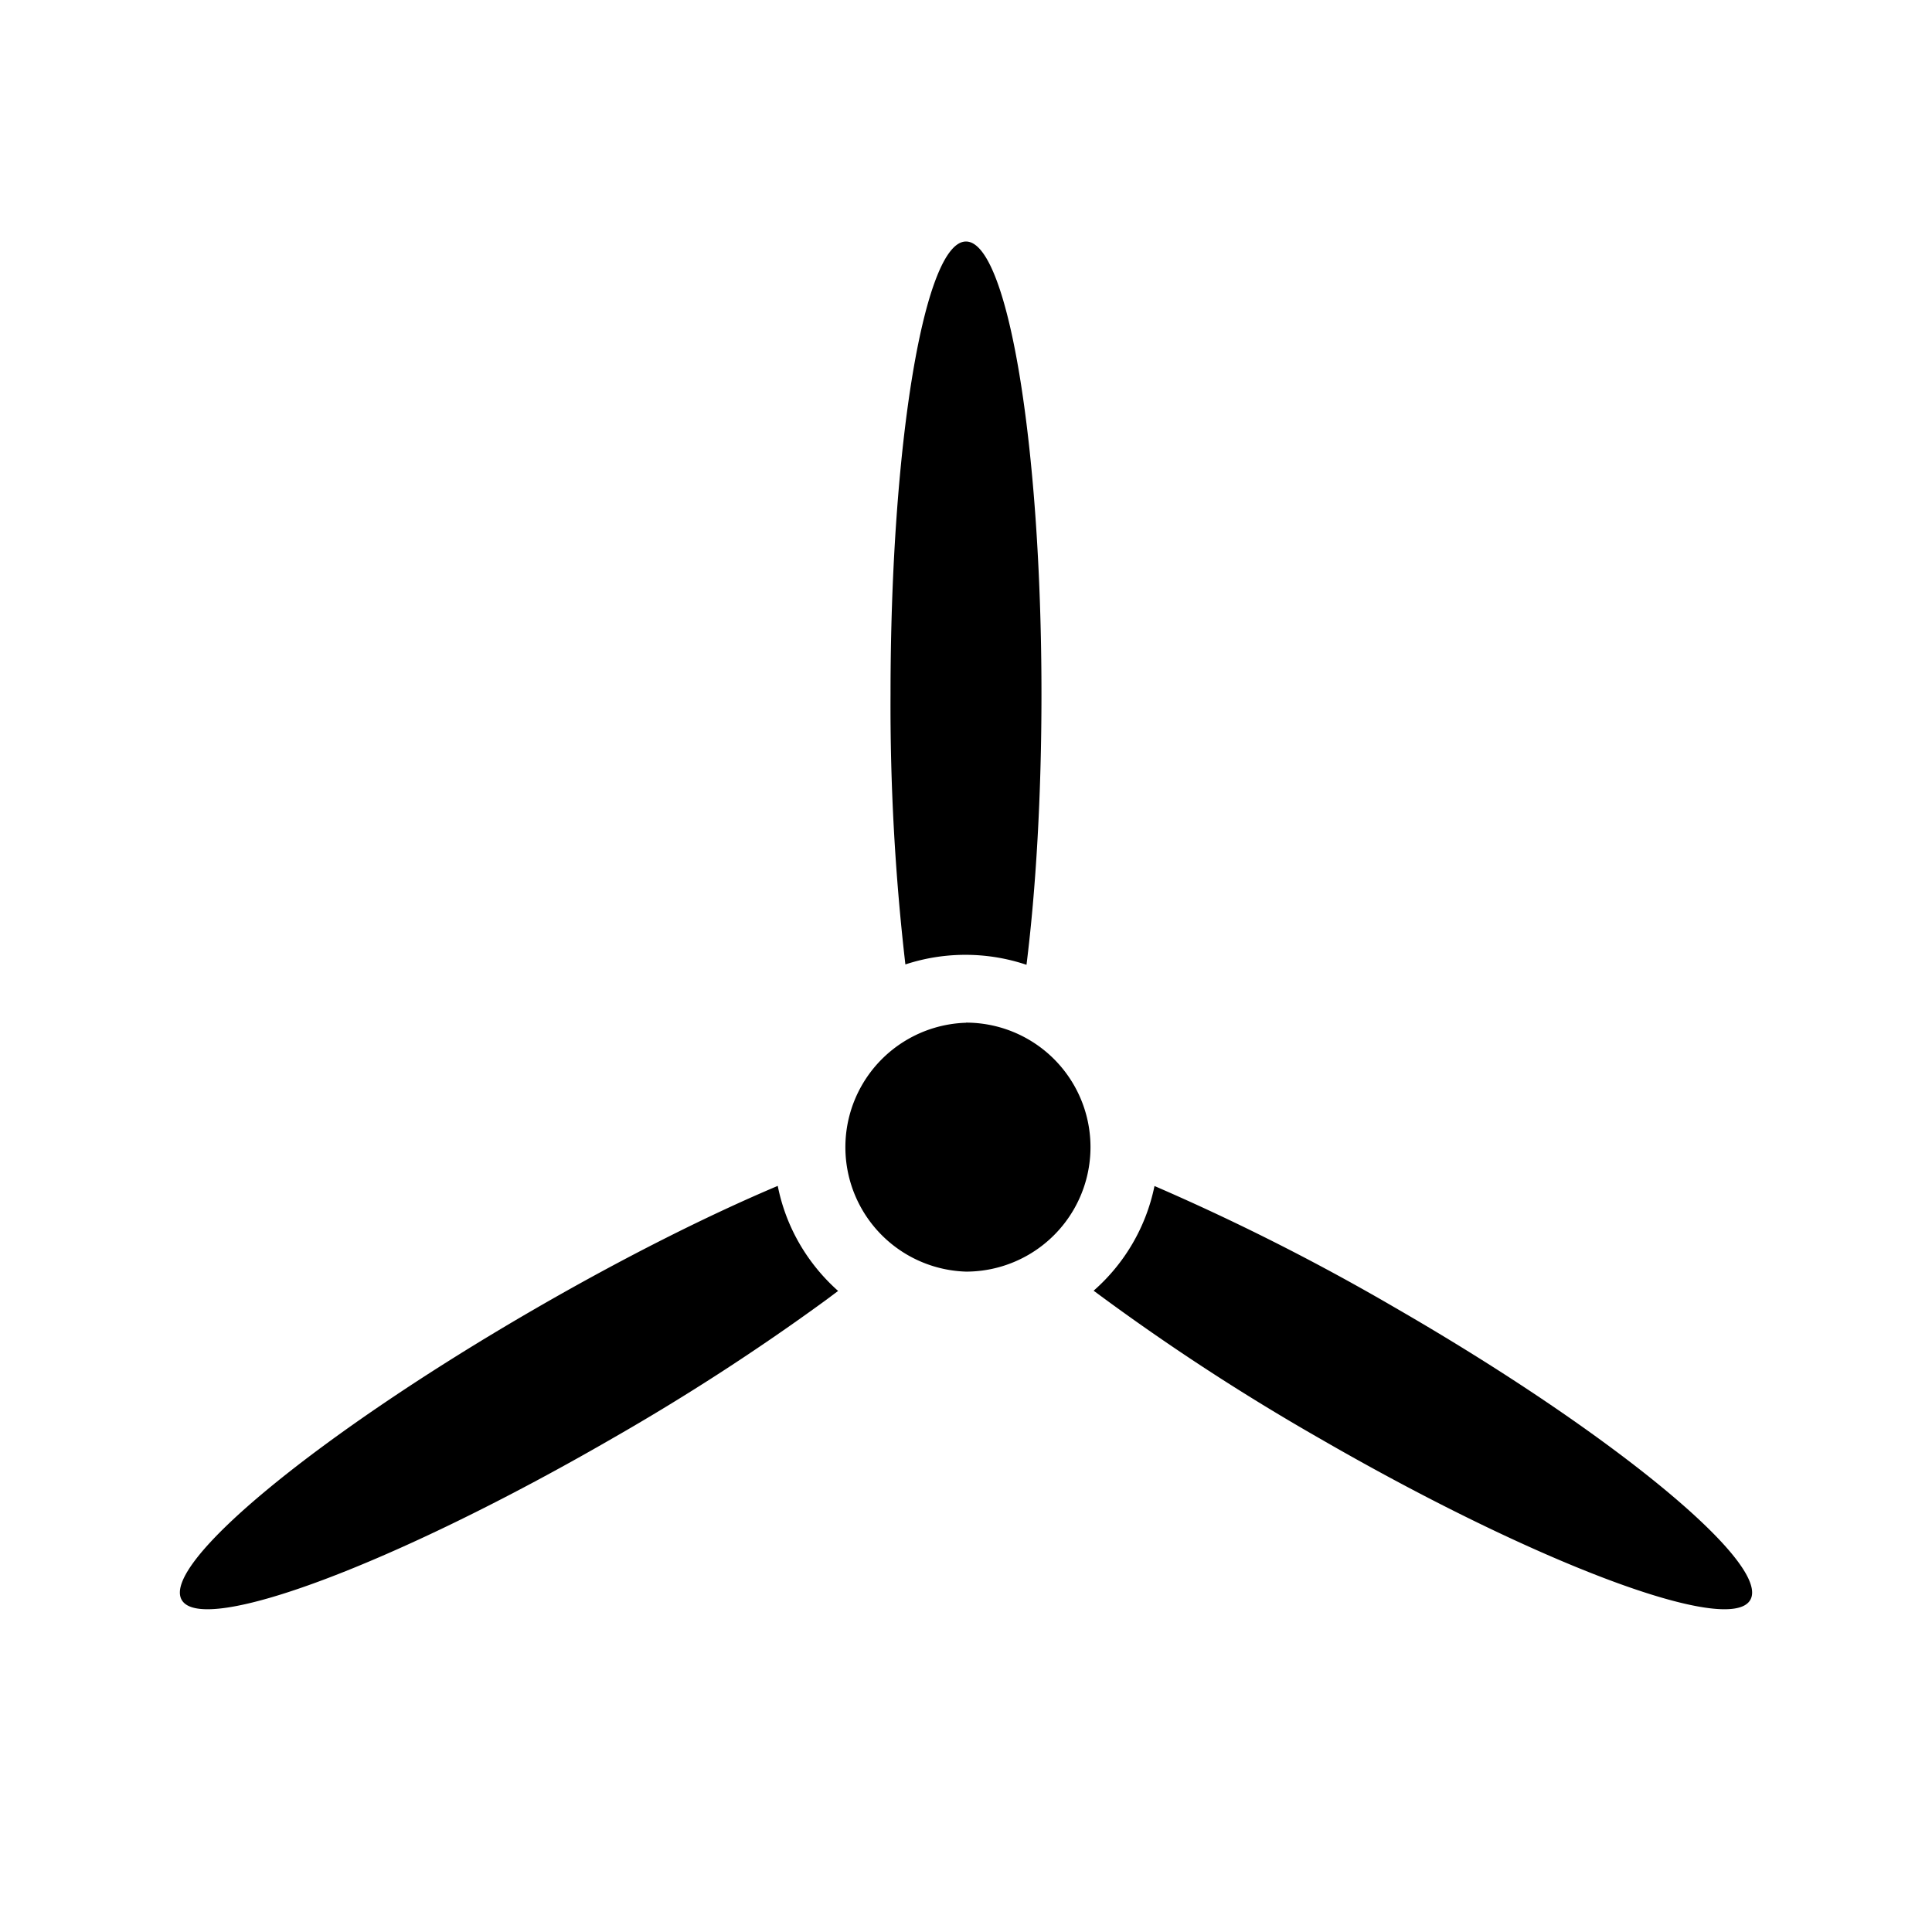 <?xml version="1.0" standalone="no"?><!DOCTYPE svg PUBLIC "-//W3C//DTD SVG 1.1//EN" "http://www.w3.org/Graphics/SVG/1.1/DTD/svg11.dtd"><svg t="1678332348631" class="icon" viewBox="0 0 1024 1024" version="1.1" xmlns="http://www.w3.org/2000/svg" p-id="2618" xmlns:xlink="http://www.w3.org/1999/xlink" width="200" height="200"><path d="M611.904 628.608a1197.44 1197.44 0 0 1 128 64.768C854.656 759.616 938.752 828.864 927.68 848c-11.008 19.136-113.024-19.072-227.84-85.376a1195.776 1195.776 0 0 1-120.192-78.528 100.48 100.48 0 0 0 32.256-55.488z m-199.68-0.064c4.352 22.016 15.872 41.344 32 55.68l-6.592 4.928a1224.32 1224.32 0 0 1-113.472 73.472C209.344 828.928 107.328 867.136 96.32 848c-11.072-19.136 73.024-88.32 187.84-154.624 46.528-26.88 90.944-49.152 128.064-64.832zM512 542.016a65.984 65.984 0 1 1 0 131.968 65.984 65.984 0 0 1 0-131.904zM512 128c22.08 0 40 107.456 40 240 0 53.76-2.944 103.36-7.936 143.36a101.888 101.888 0 0 0-64.192-0.192A1193.344 1193.344 0 0 1 472 368c0-132.544 17.92-240 40-240z" p-id="2619"></path></svg>